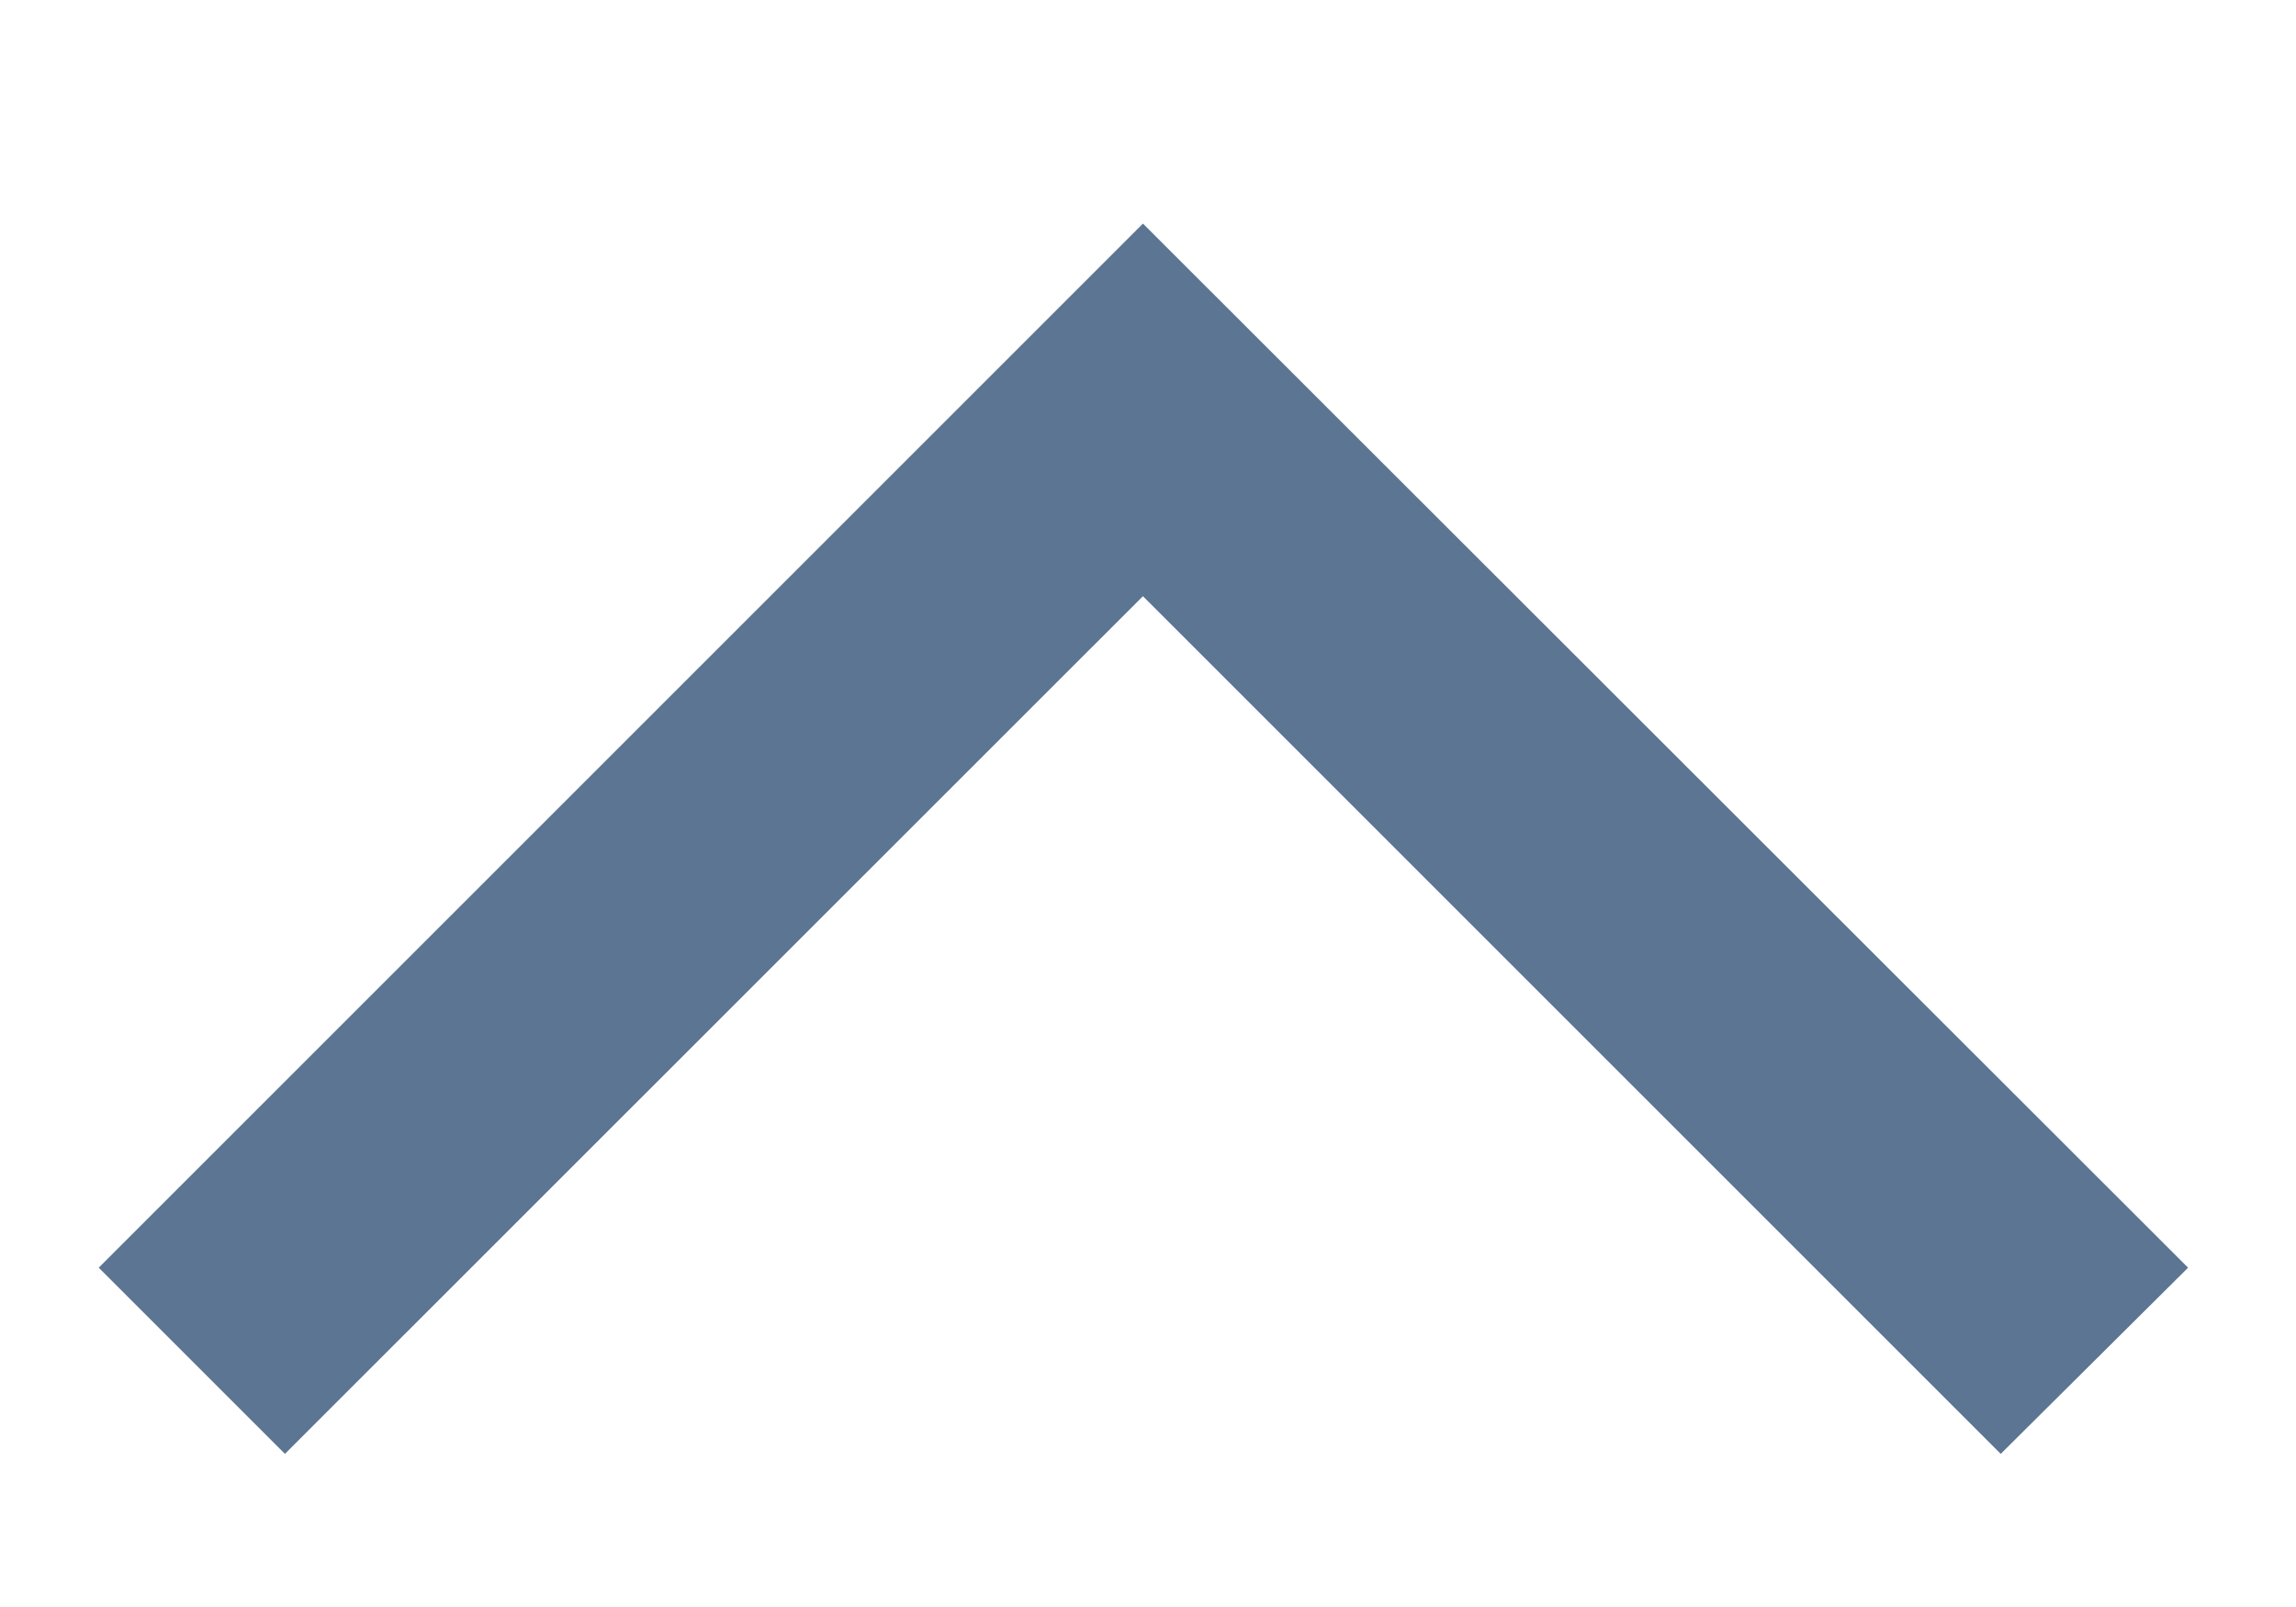 <svg xmlns="http://www.w3.org/2000/svg" xmlns:xlink="http://www.w3.org/1999/xlink" width="10" height="7" viewBox="0 0 10 7">
  <defs>
    <clipPath id="clip-path">
      <rect id="長方形_1548" data-name="長方形 1548" width="10" height="7" fill="#5b7593" stroke="#707070" stroke-width="1"/>
    </clipPath>
  </defs>
  <g id="icon_up-arrow-blue" clip-path="url(#clip-path)">
    <path id="chevron_right_FILL0_wght400_GRAD0_opsz48" d="M.811,0,0,.811,3.736,4.548,0,8.284.811,9.1,5.359,4.548Z" transform="translate(0.43 6.333) rotate(-90)" fill="#5b7593"/>
  </g>
</svg>
